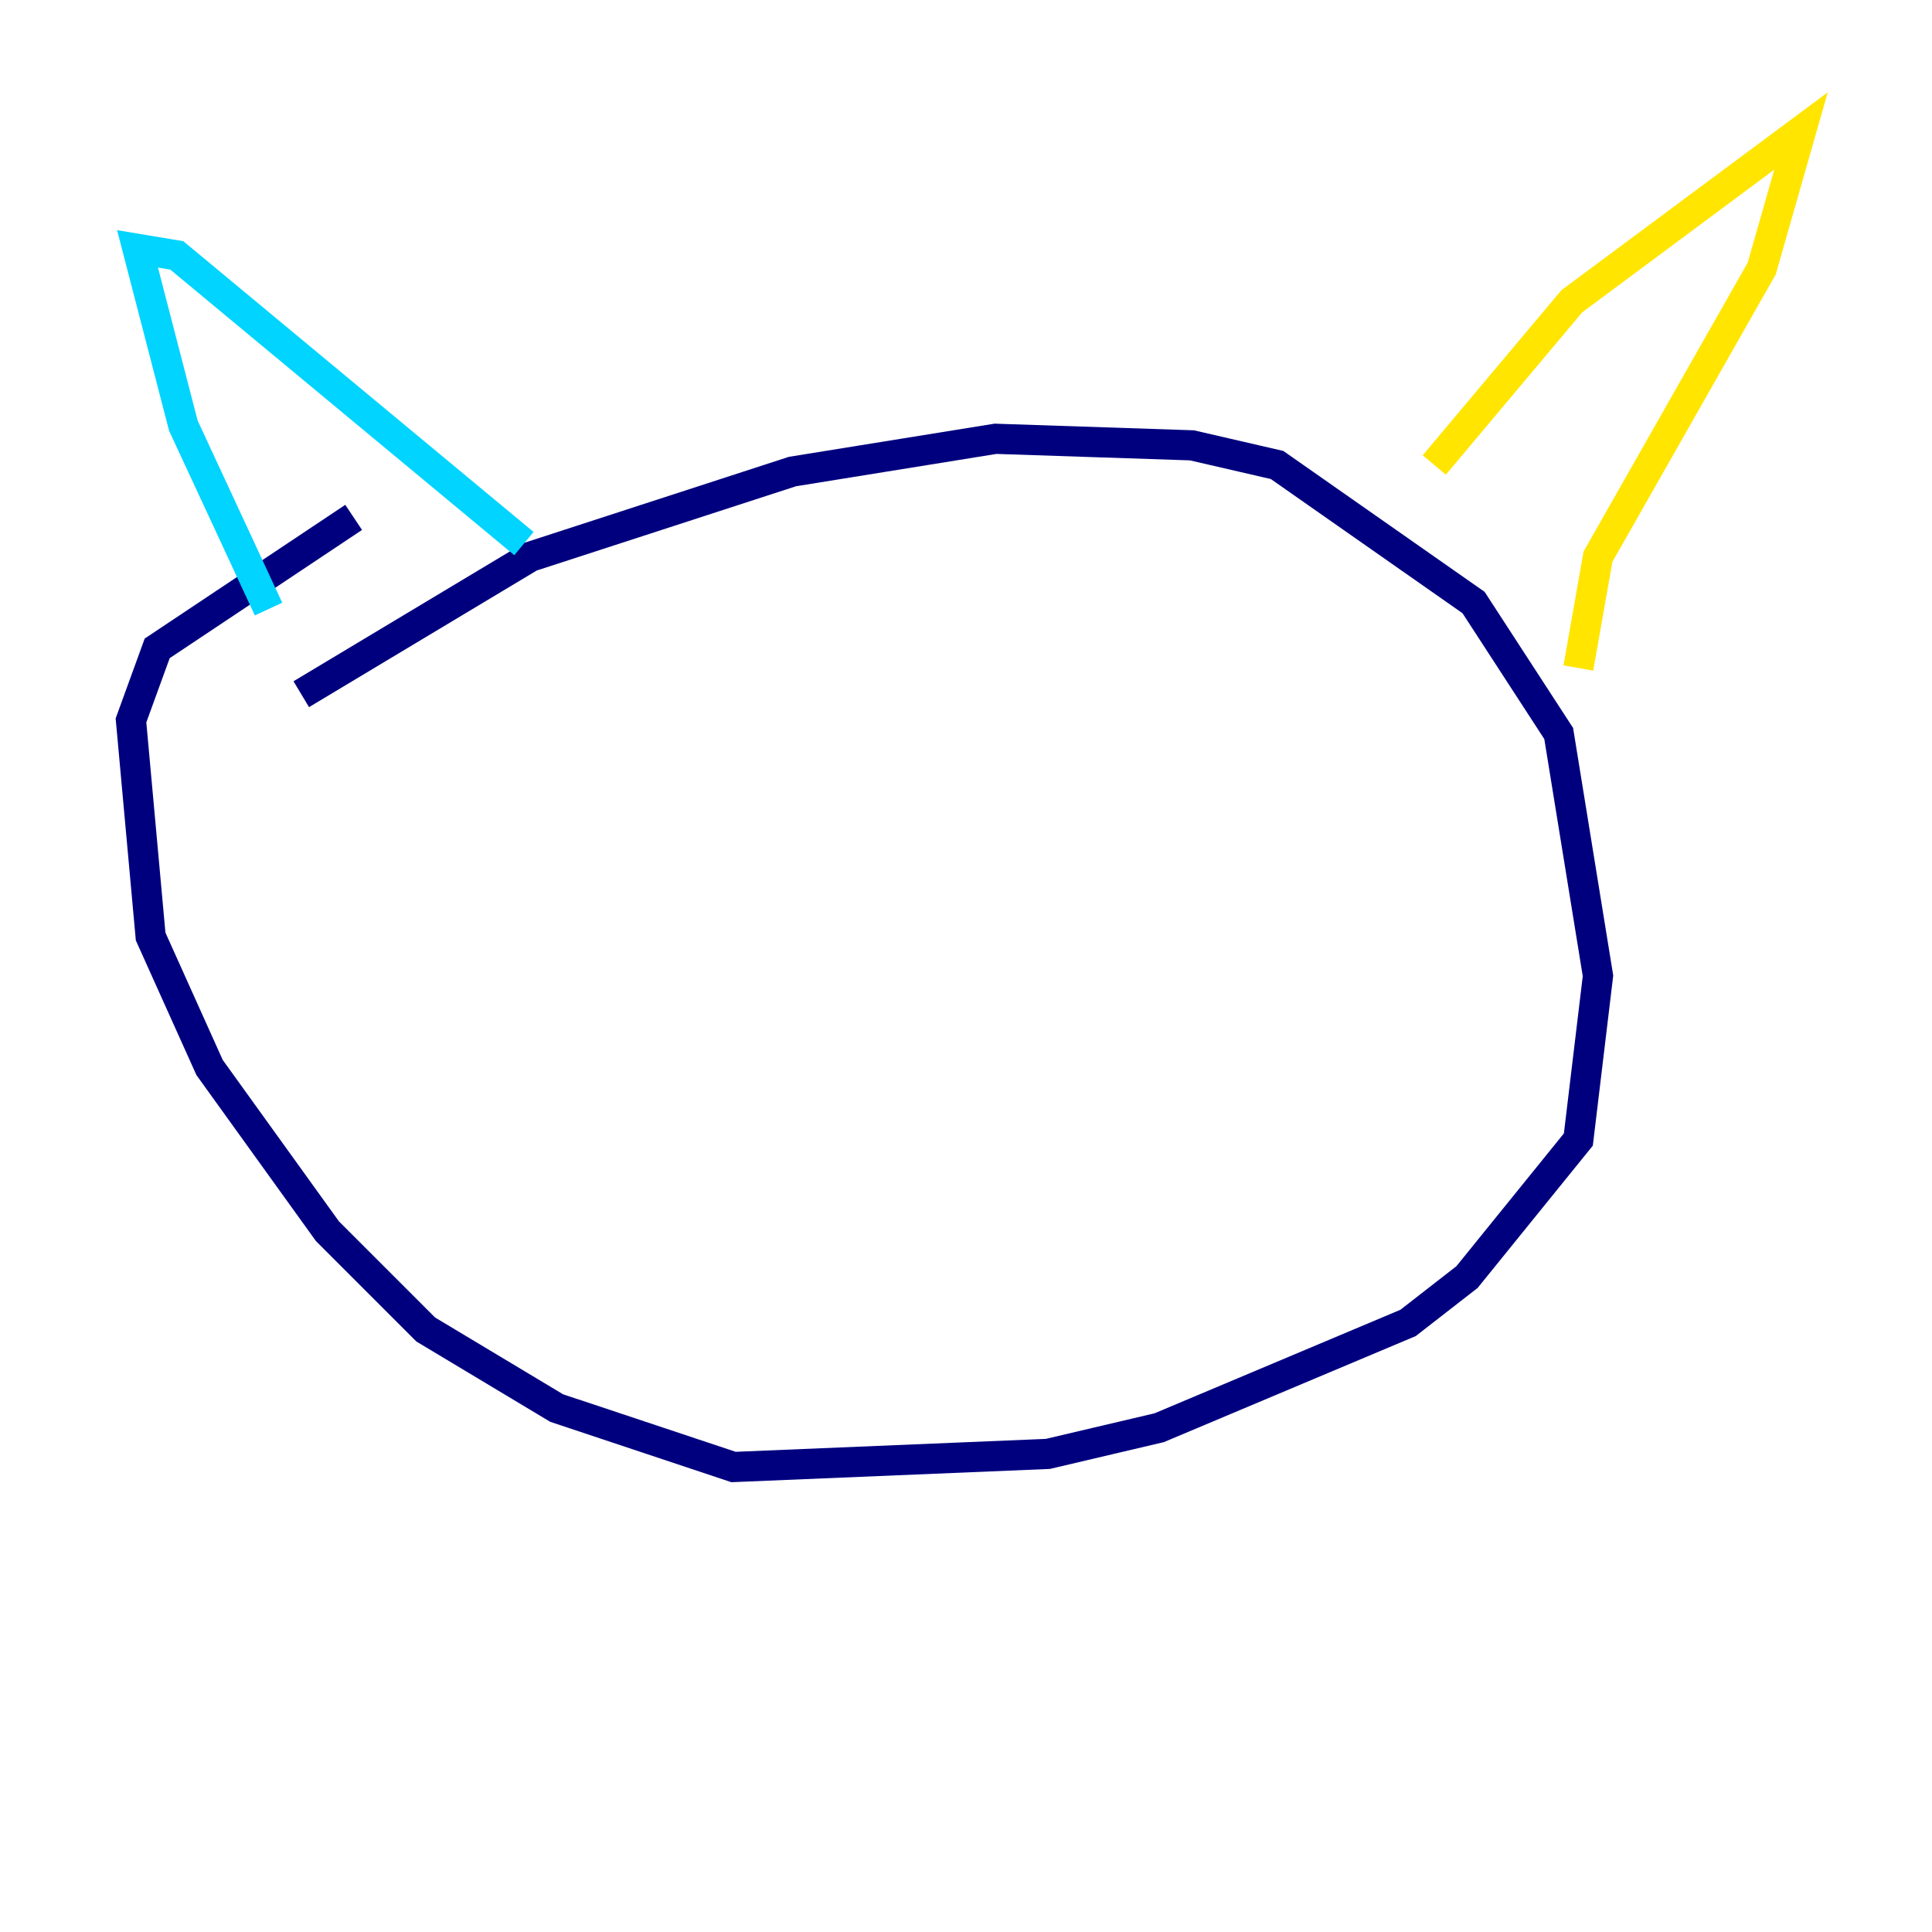 <?xml version="1.0" encoding="utf-8" ?>
<svg baseProfile="tiny" height="128" version="1.2" viewBox="0,0,128,128" width="128" xmlns="http://www.w3.org/2000/svg" xmlns:ev="http://www.w3.org/2001/xml-events" xmlns:xlink="http://www.w3.org/1999/xlink"><defs /><polyline fill="none" points="19.959,45.993 35.146,36.881 52.502,31.241 65.953,29.071 78.969,29.505 84.61,30.807 97.627,39.919 103.268,48.597 105.871,64.651 104.57,75.498 97.193,84.61 93.288,87.647 76.8,94.59 69.424,96.325 48.597,97.193 36.881,93.288 28.203,88.081 21.695,81.573 13.885,70.725 9.98,62.047 8.678,47.729 10.414,42.956 23.43,34.278" stroke="#00007f" stroke-width="2" /><polyline fill="none" points="17.79,40.352 12.149,28.203 9.112,16.488 11.715,16.922 34.712,36.014" stroke="#00d4ff" stroke-width="2" /><polyline fill="none" points="95.024,30.807 104.136,19.959 119.322,8.678 116.719,17.79 105.871,36.881 104.57,44.258" stroke="#ffe500" stroke-width="2" /><polyline fill="none" points="39.485,62.047 39.485,62.047" stroke="#7f0000" stroke-width="2" /></svg>